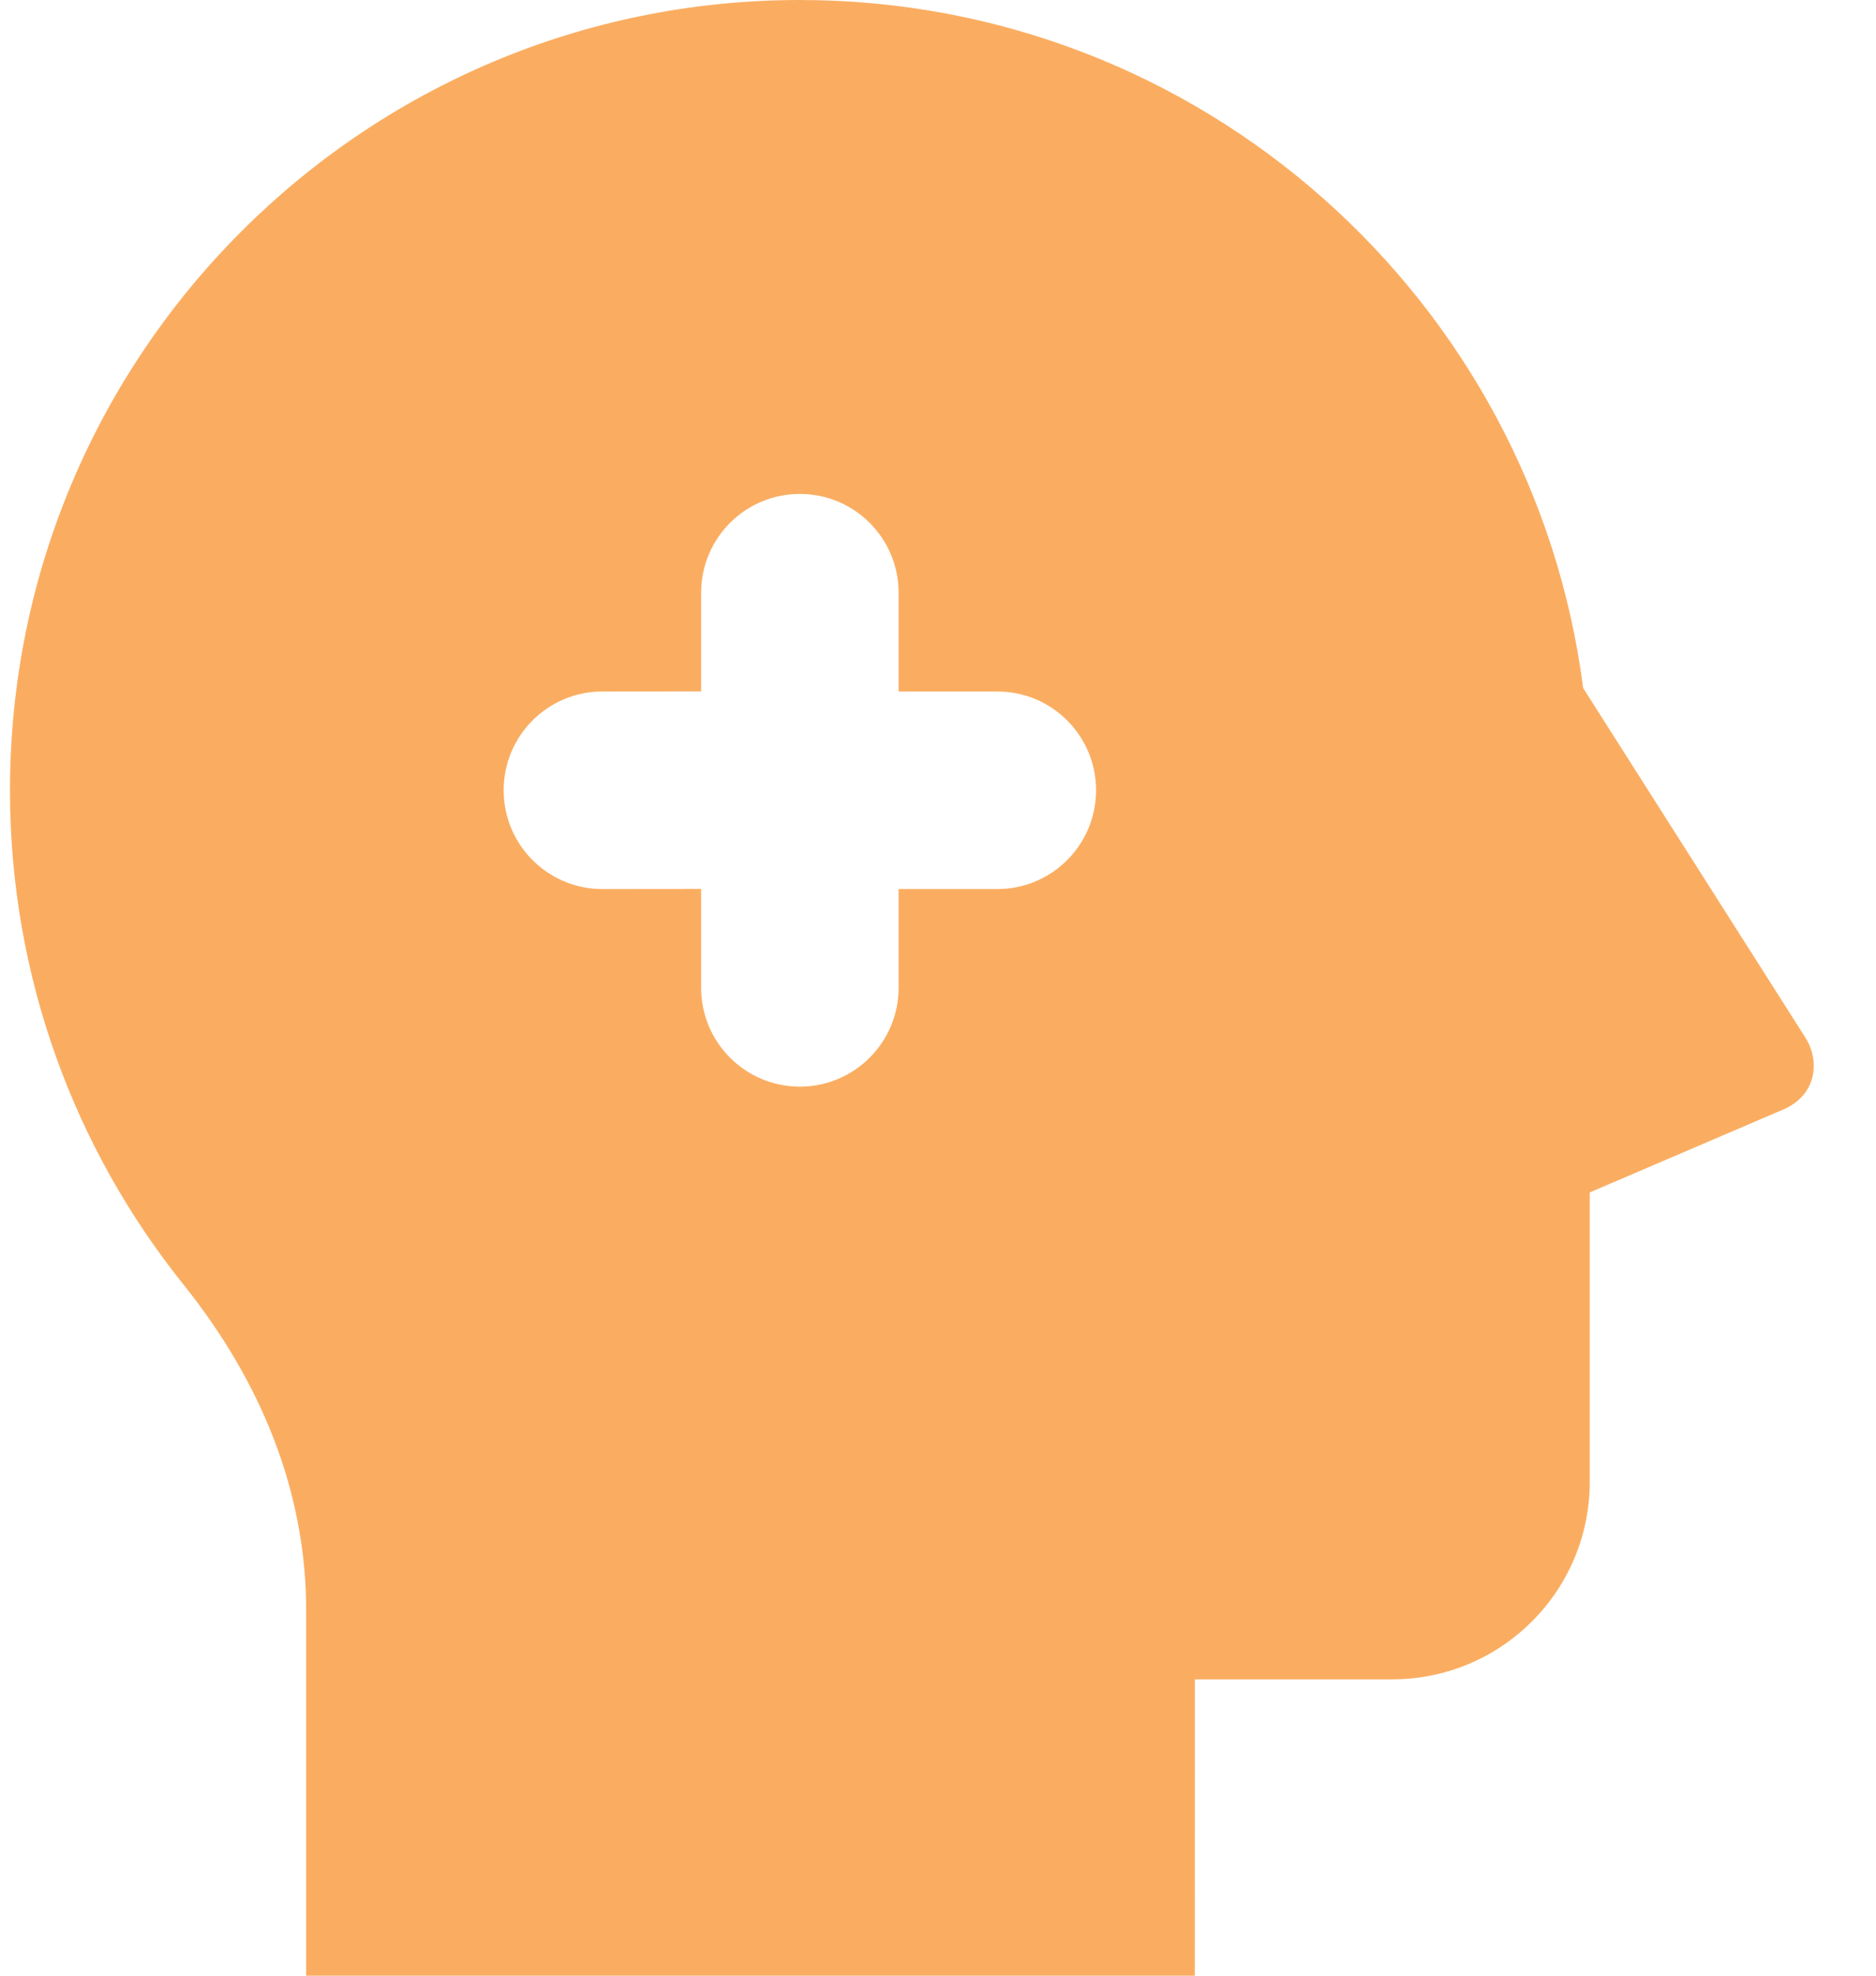 <svg width="19" height="20" viewBox="0 0 19 20" fill="none" xmlns="http://www.w3.org/2000/svg">
<path d="M8.101 0C12.168 0 15.527 3.036 16.034 6.965L18.285 10.504C18.433 10.737 18.403 11.085 18.06 11.232L16.101 12.071V15C16.101 16.105 15.205 17 14.101 17H12.102L12.101 20H3.101L3.101 16.306C3.101 15.125 2.664 14.009 1.856 13.001C0.758 11.631 0.101 9.892 0.101 8C0.101 3.582 3.682 0 8.101 0ZM8.101 5C7.548 5 7.101 5.448 7.101 6V6.999L6.101 7C5.548 7 5.101 7.448 5.101 8C5.101 8.552 5.548 9 6.101 9L7.101 8.999V10C7.101 10.552 7.548 11 8.101 11C8.653 11 9.101 10.552 9.101 10V9H10.101C10.653 9 11.101 8.552 11.101 8C11.101 7.448 10.653 7 10.101 7H9.101V6C9.101 5.448 8.653 5 8.101 5Z" fill="#FAAD61"/>
</svg>
